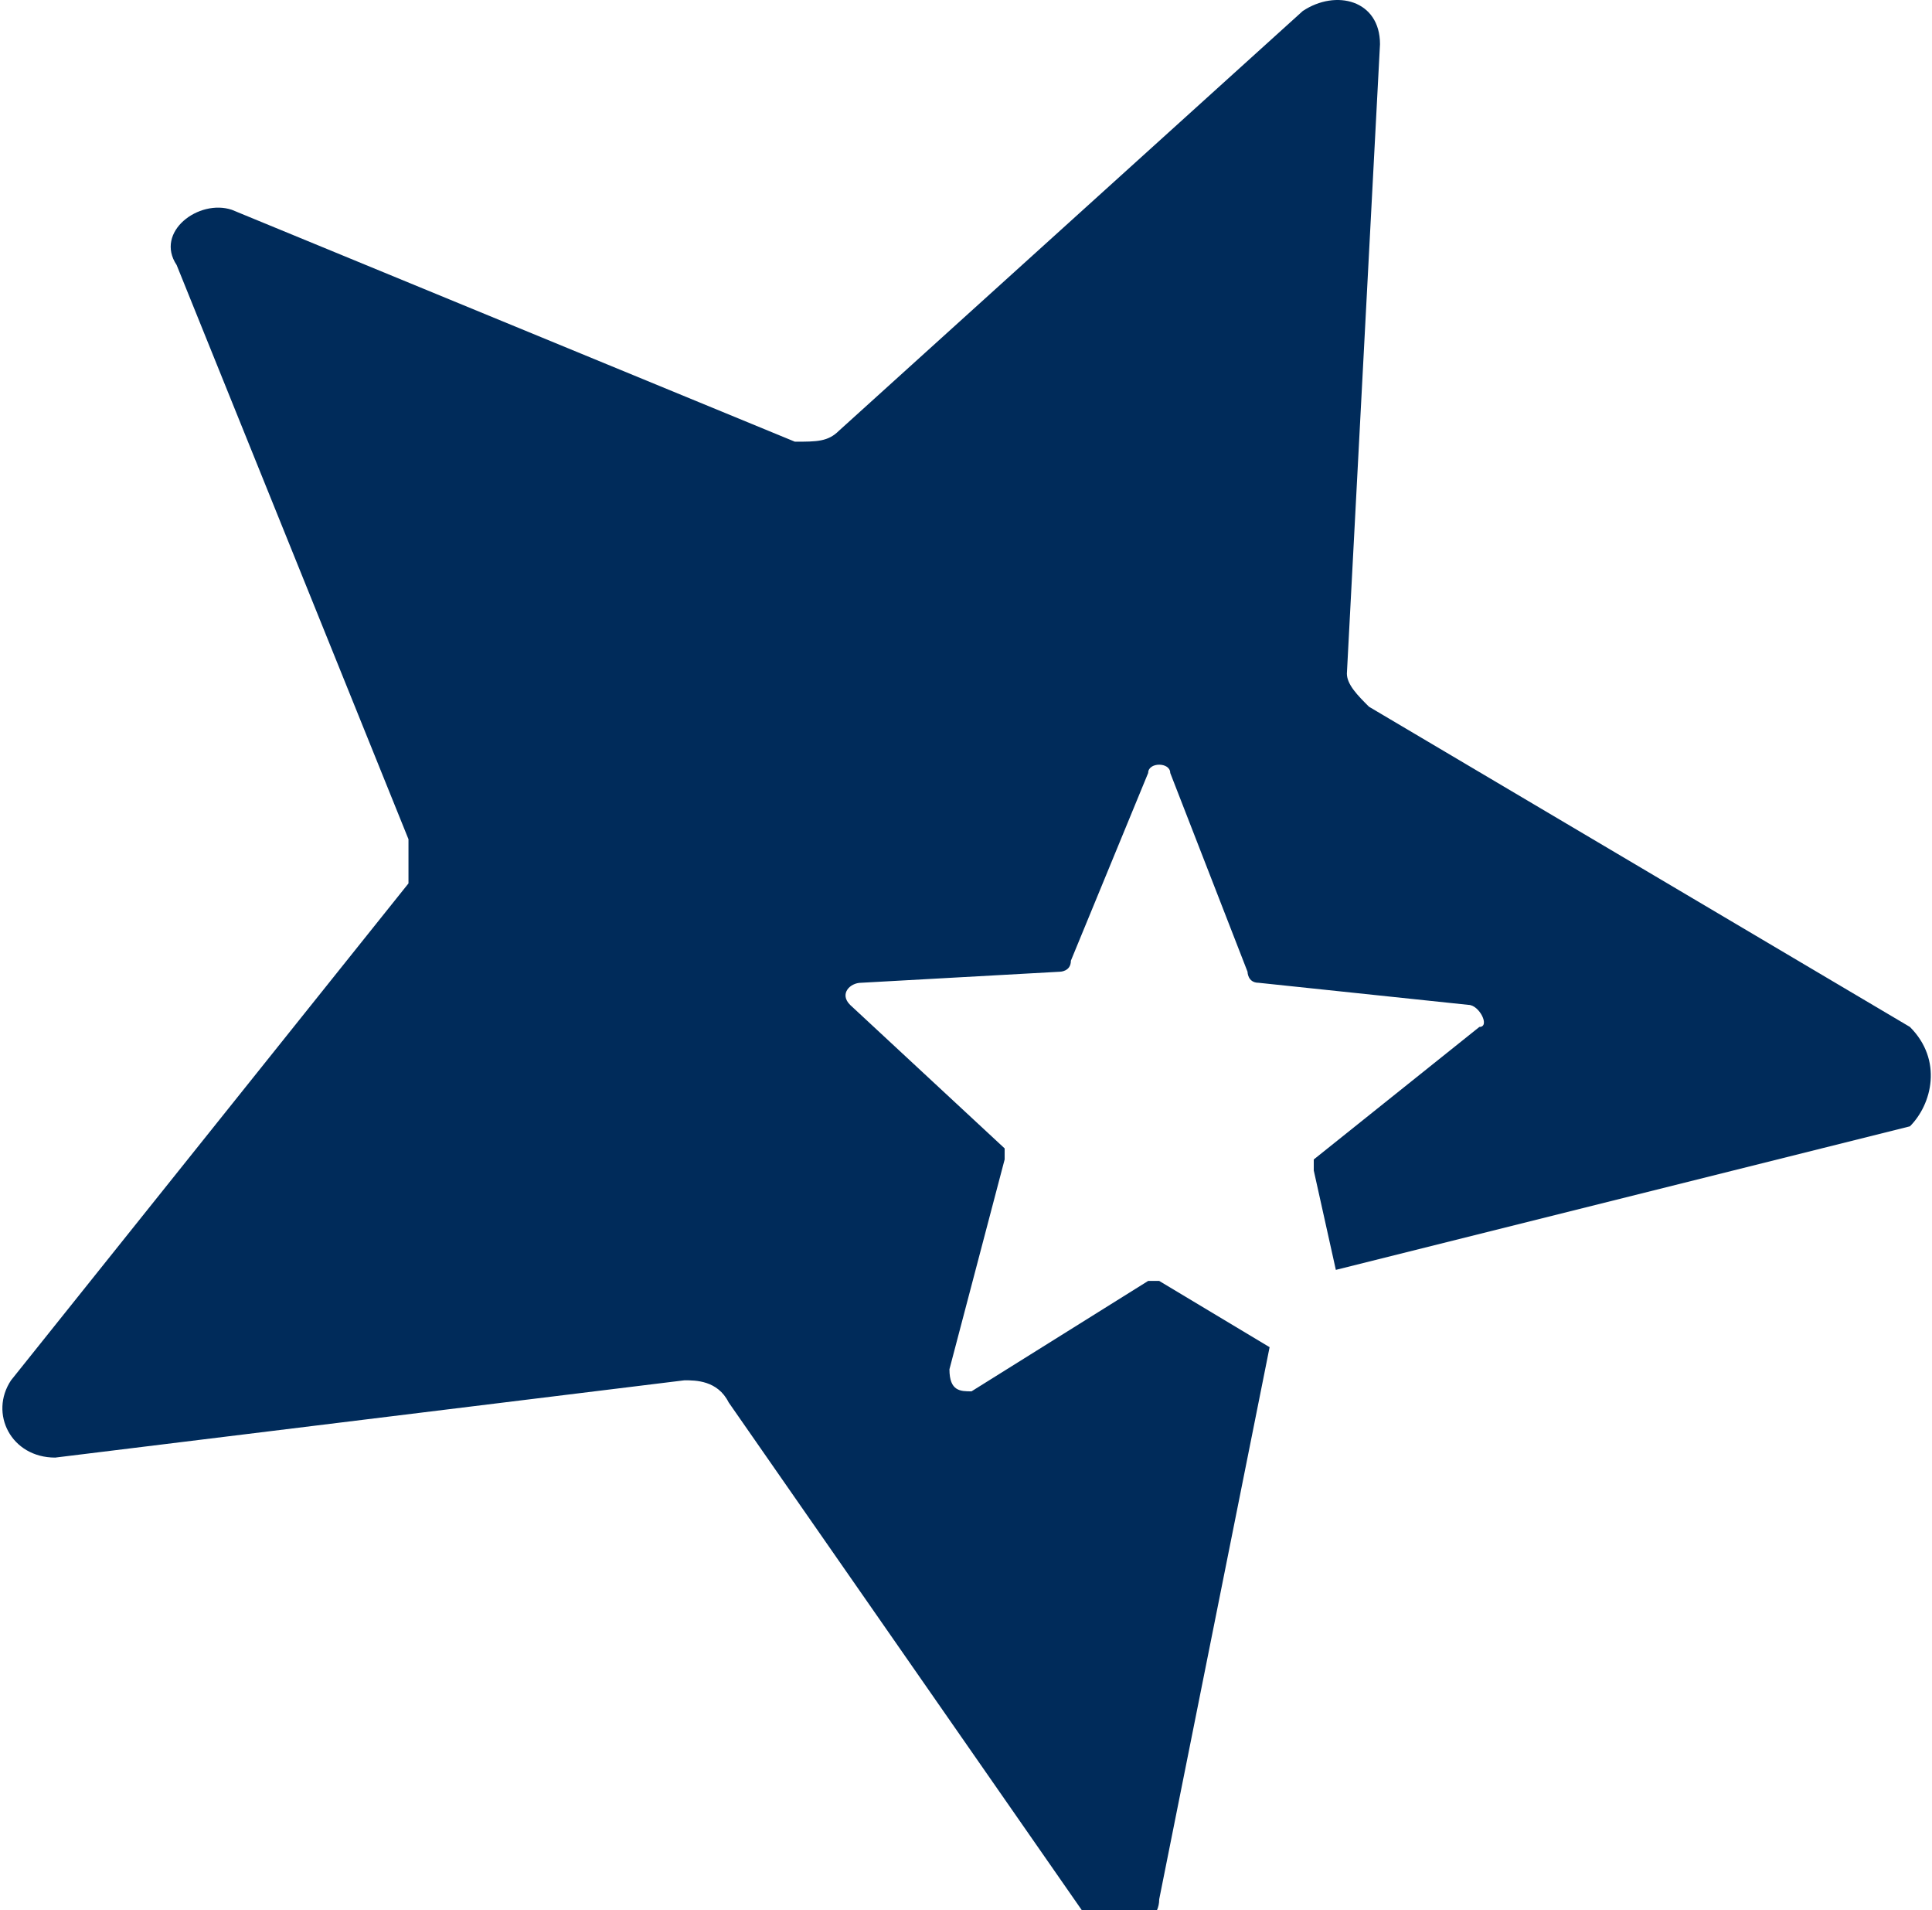<?xml version="1.0" encoding="utf-8"?>
<!-- Generator: Adobe Illustrator 18.1.1, SVG Export Plug-In . SVG Version: 6.00 Build 0)  -->
<!DOCTYPE svg PUBLIC "-//W3C//DTD SVG 1.1//EN" "http://www.w3.org/Graphics/SVG/1.1/DTD/svg11.dtd">
<svg version="1.1" id="Layer_1" xmlns="http://www.w3.org/2000/svg" xmlns:xlink="http://www.w3.org/1999/xlink" x="0px" y="0px"
	 viewBox="445.8 188 17.5 17.3" enable-background="new 445.8 188 17.5 17.3" xml:space="preserve">
<path fill="#002B5A" d="M463.1,197.3l-4.9-2.9c-0.1-0.1-0.2-0.2-0.2-0.3l0.3-5.7c0-0.4-0.4-0.5-0.7-0.3l-4.2,3.8
	c-0.1,0.1-0.2,0.1-0.4,0.1l-5.1-2.1c-0.3-0.1-0.7,0.2-0.5,0.5l2.1,5.2c0,0.1,0,0.3,0,0.4l-3.6,4.5c-0.2,0.3,0,0.7,0.4,0.7l5.7-0.7
	c0.1,0,0.3,0,0.4,0.2l3.2,4.6c0.2,0.3,0.7,0.2,0.7-0.1l1-5l-1-0.6c0,0-0.1,0-0.1,0l-1.6,1c-0.1,0-0.2,0-0.2-0.2l0.5-1.9
	c0,0,0-0.1,0-0.1l-1.4-1.3c-0.1-0.1,0-0.2,0.1-0.2l1.8-0.1c0,0,0.1,0,0.1-0.1l0.7-1.7c0-0.1,0.2-0.1,0.2,0l0.7,1.8
	c0,0,0,0.1,0.1,0.1l1.9,0.2c0.1,0,0.2,0.2,0.1,0.2l-1.5,1.2c0,0,0,0.1,0,0.1l0.2,0.9l5.2-1.3C463.3,198,463.4,197.6,463.1,197.3z"/>
</svg>

